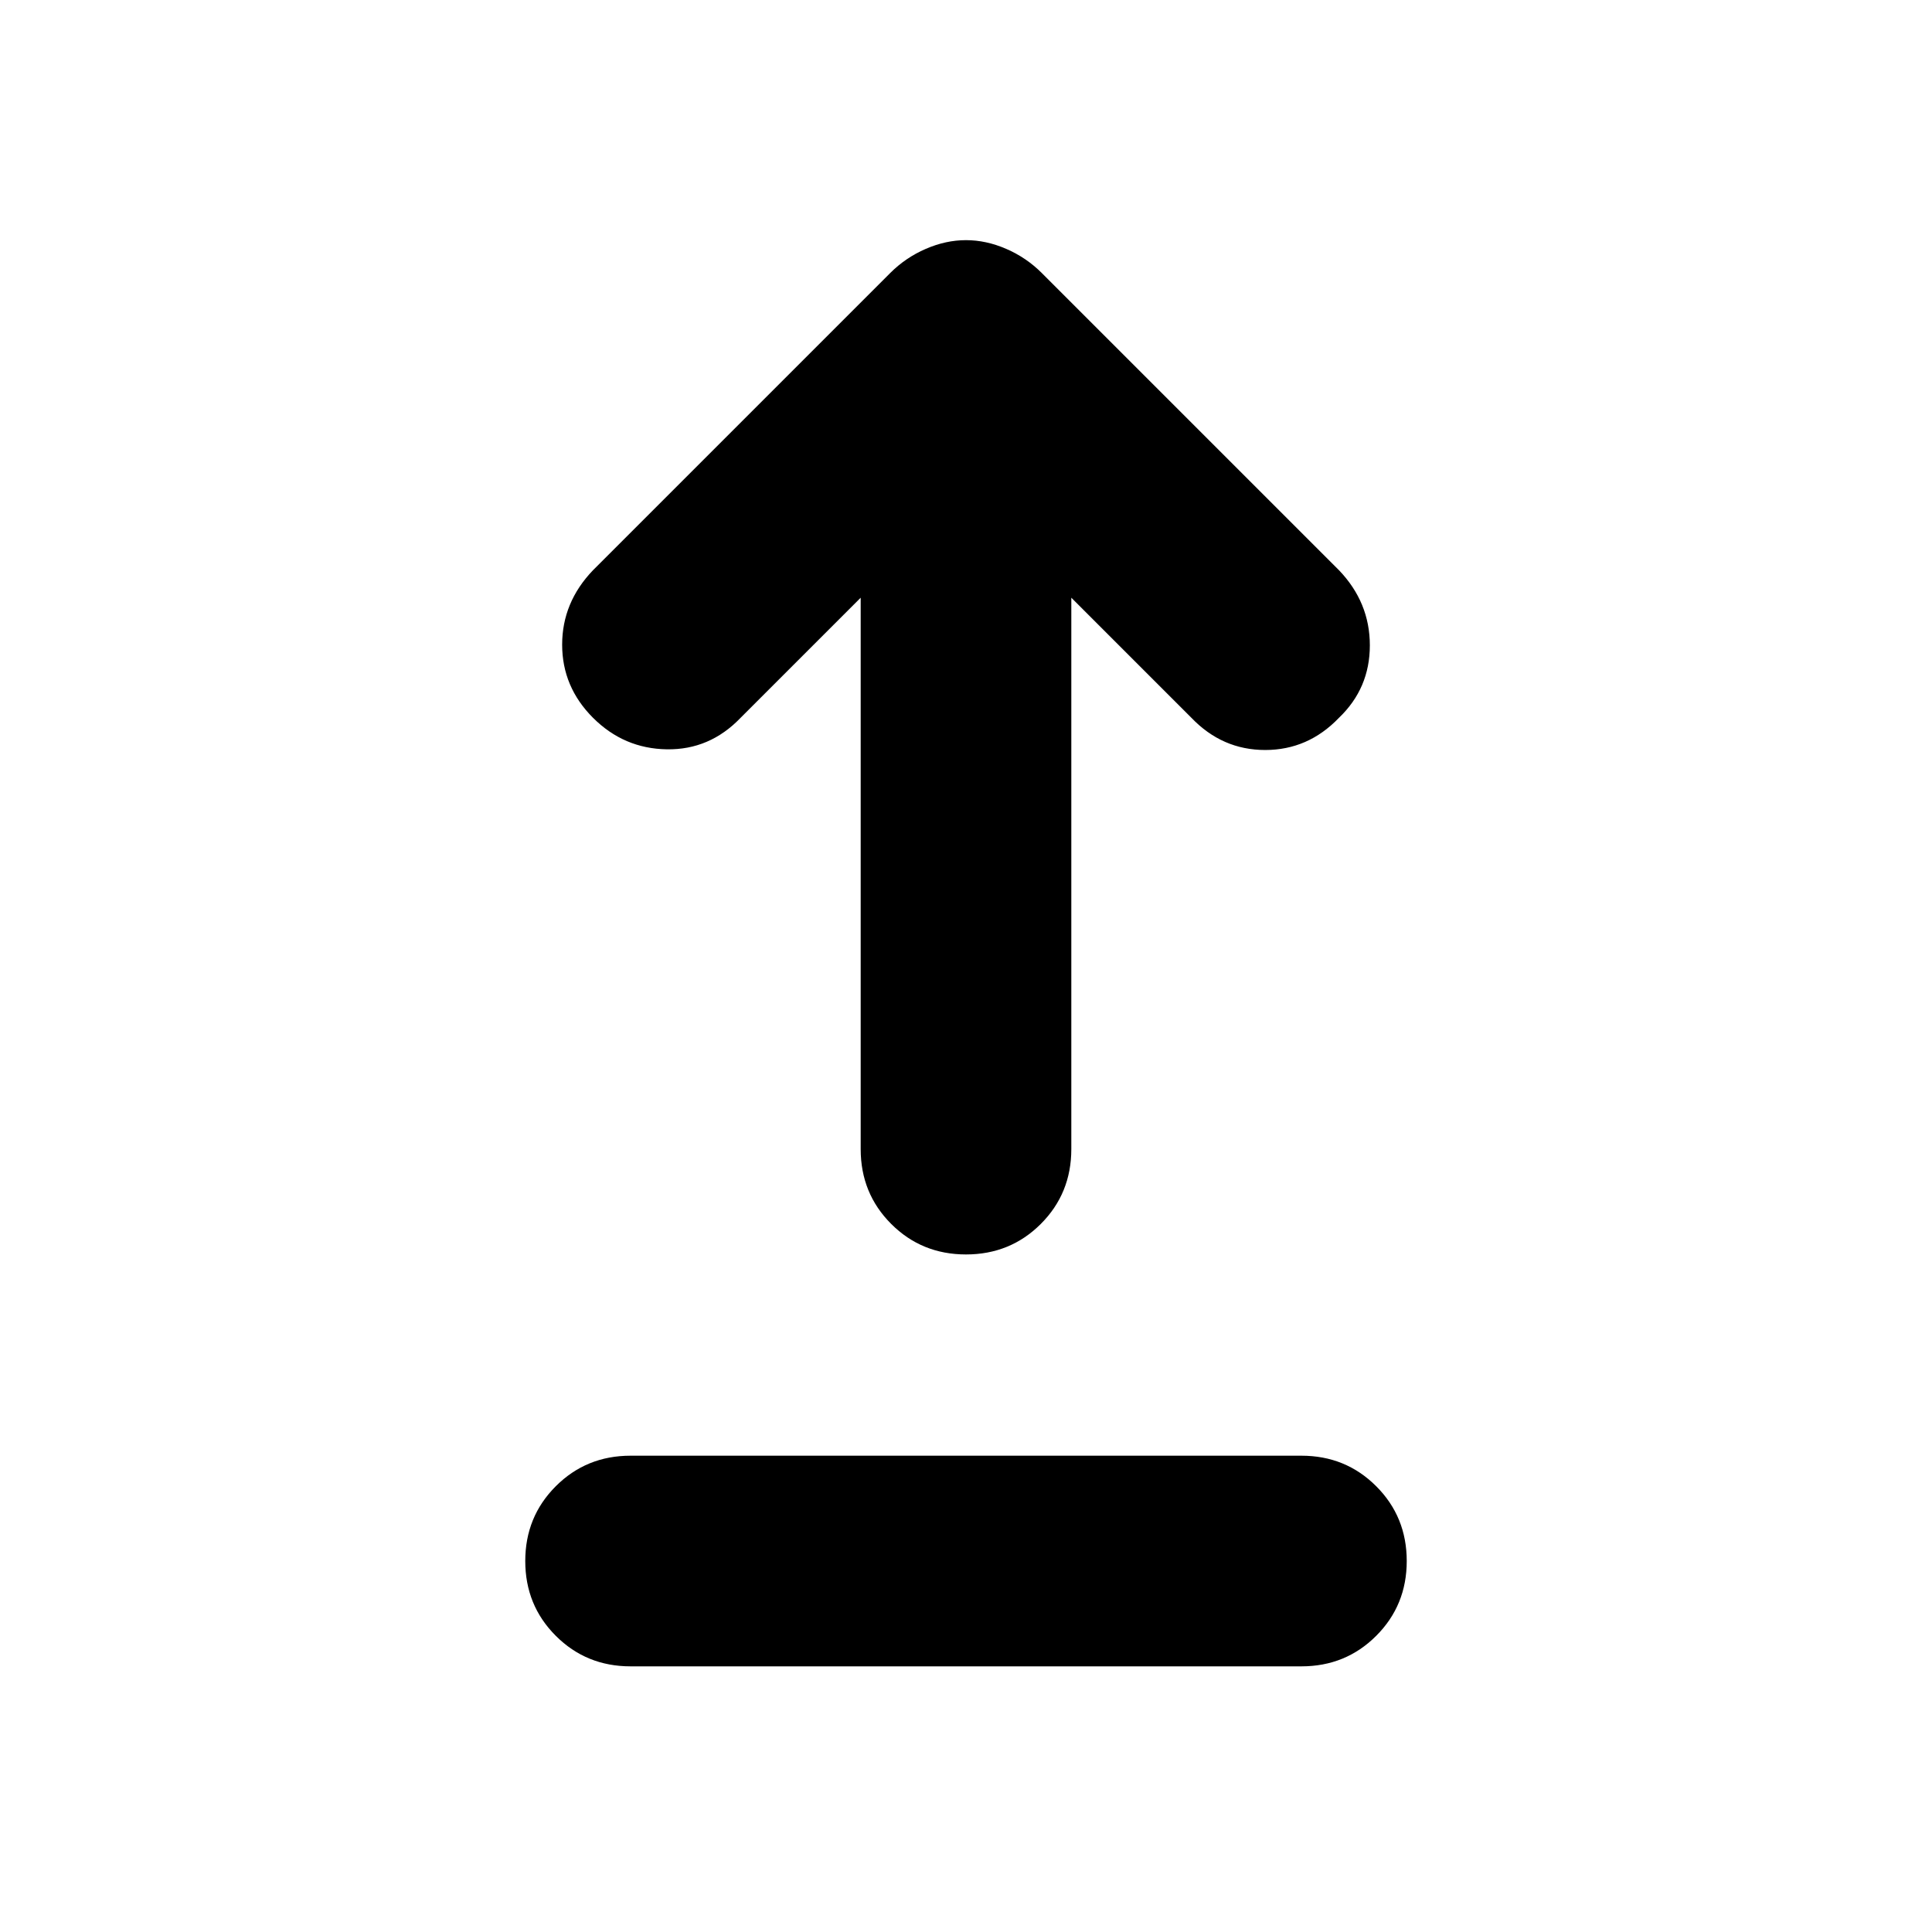 <svg xmlns="http://www.w3.org/2000/svg" height="40" viewBox="0 -960 960 960" width="40"><path d="M313.33-132q-22 0-37.16-15.17Q261-162.33 261-184.33q0-22 15.17-37.17 15.16-15.17 37.16-15.17h333.34q22 0 37.16 15.17Q699-206.33 699-184.33t-15.17 37.16Q668.67-132 646.67-132H313.33ZM480-336.67q-22 0-37.17-15.16Q427.67-367 427.67-389v-274L368-603.33q-15.33 16-36.67 15.66-21.33-.33-36.66-15.66-15.34-15.34-15.34-36.34 0-21 15.34-37l147.66-147.66q7.67-7.67 17.67-12 10-4.34 20-4.34t20 4.34q10 4.33 17.67 12l147.66 147.66q15.34 16 15.34 37.34 0 21.33-15.34 36-15.33 16-36.66 16-21.34 0-36.67-16L532.33-663v274q0 22-15.16 37.17Q502-336.67 480-336.67Z"/></svg>